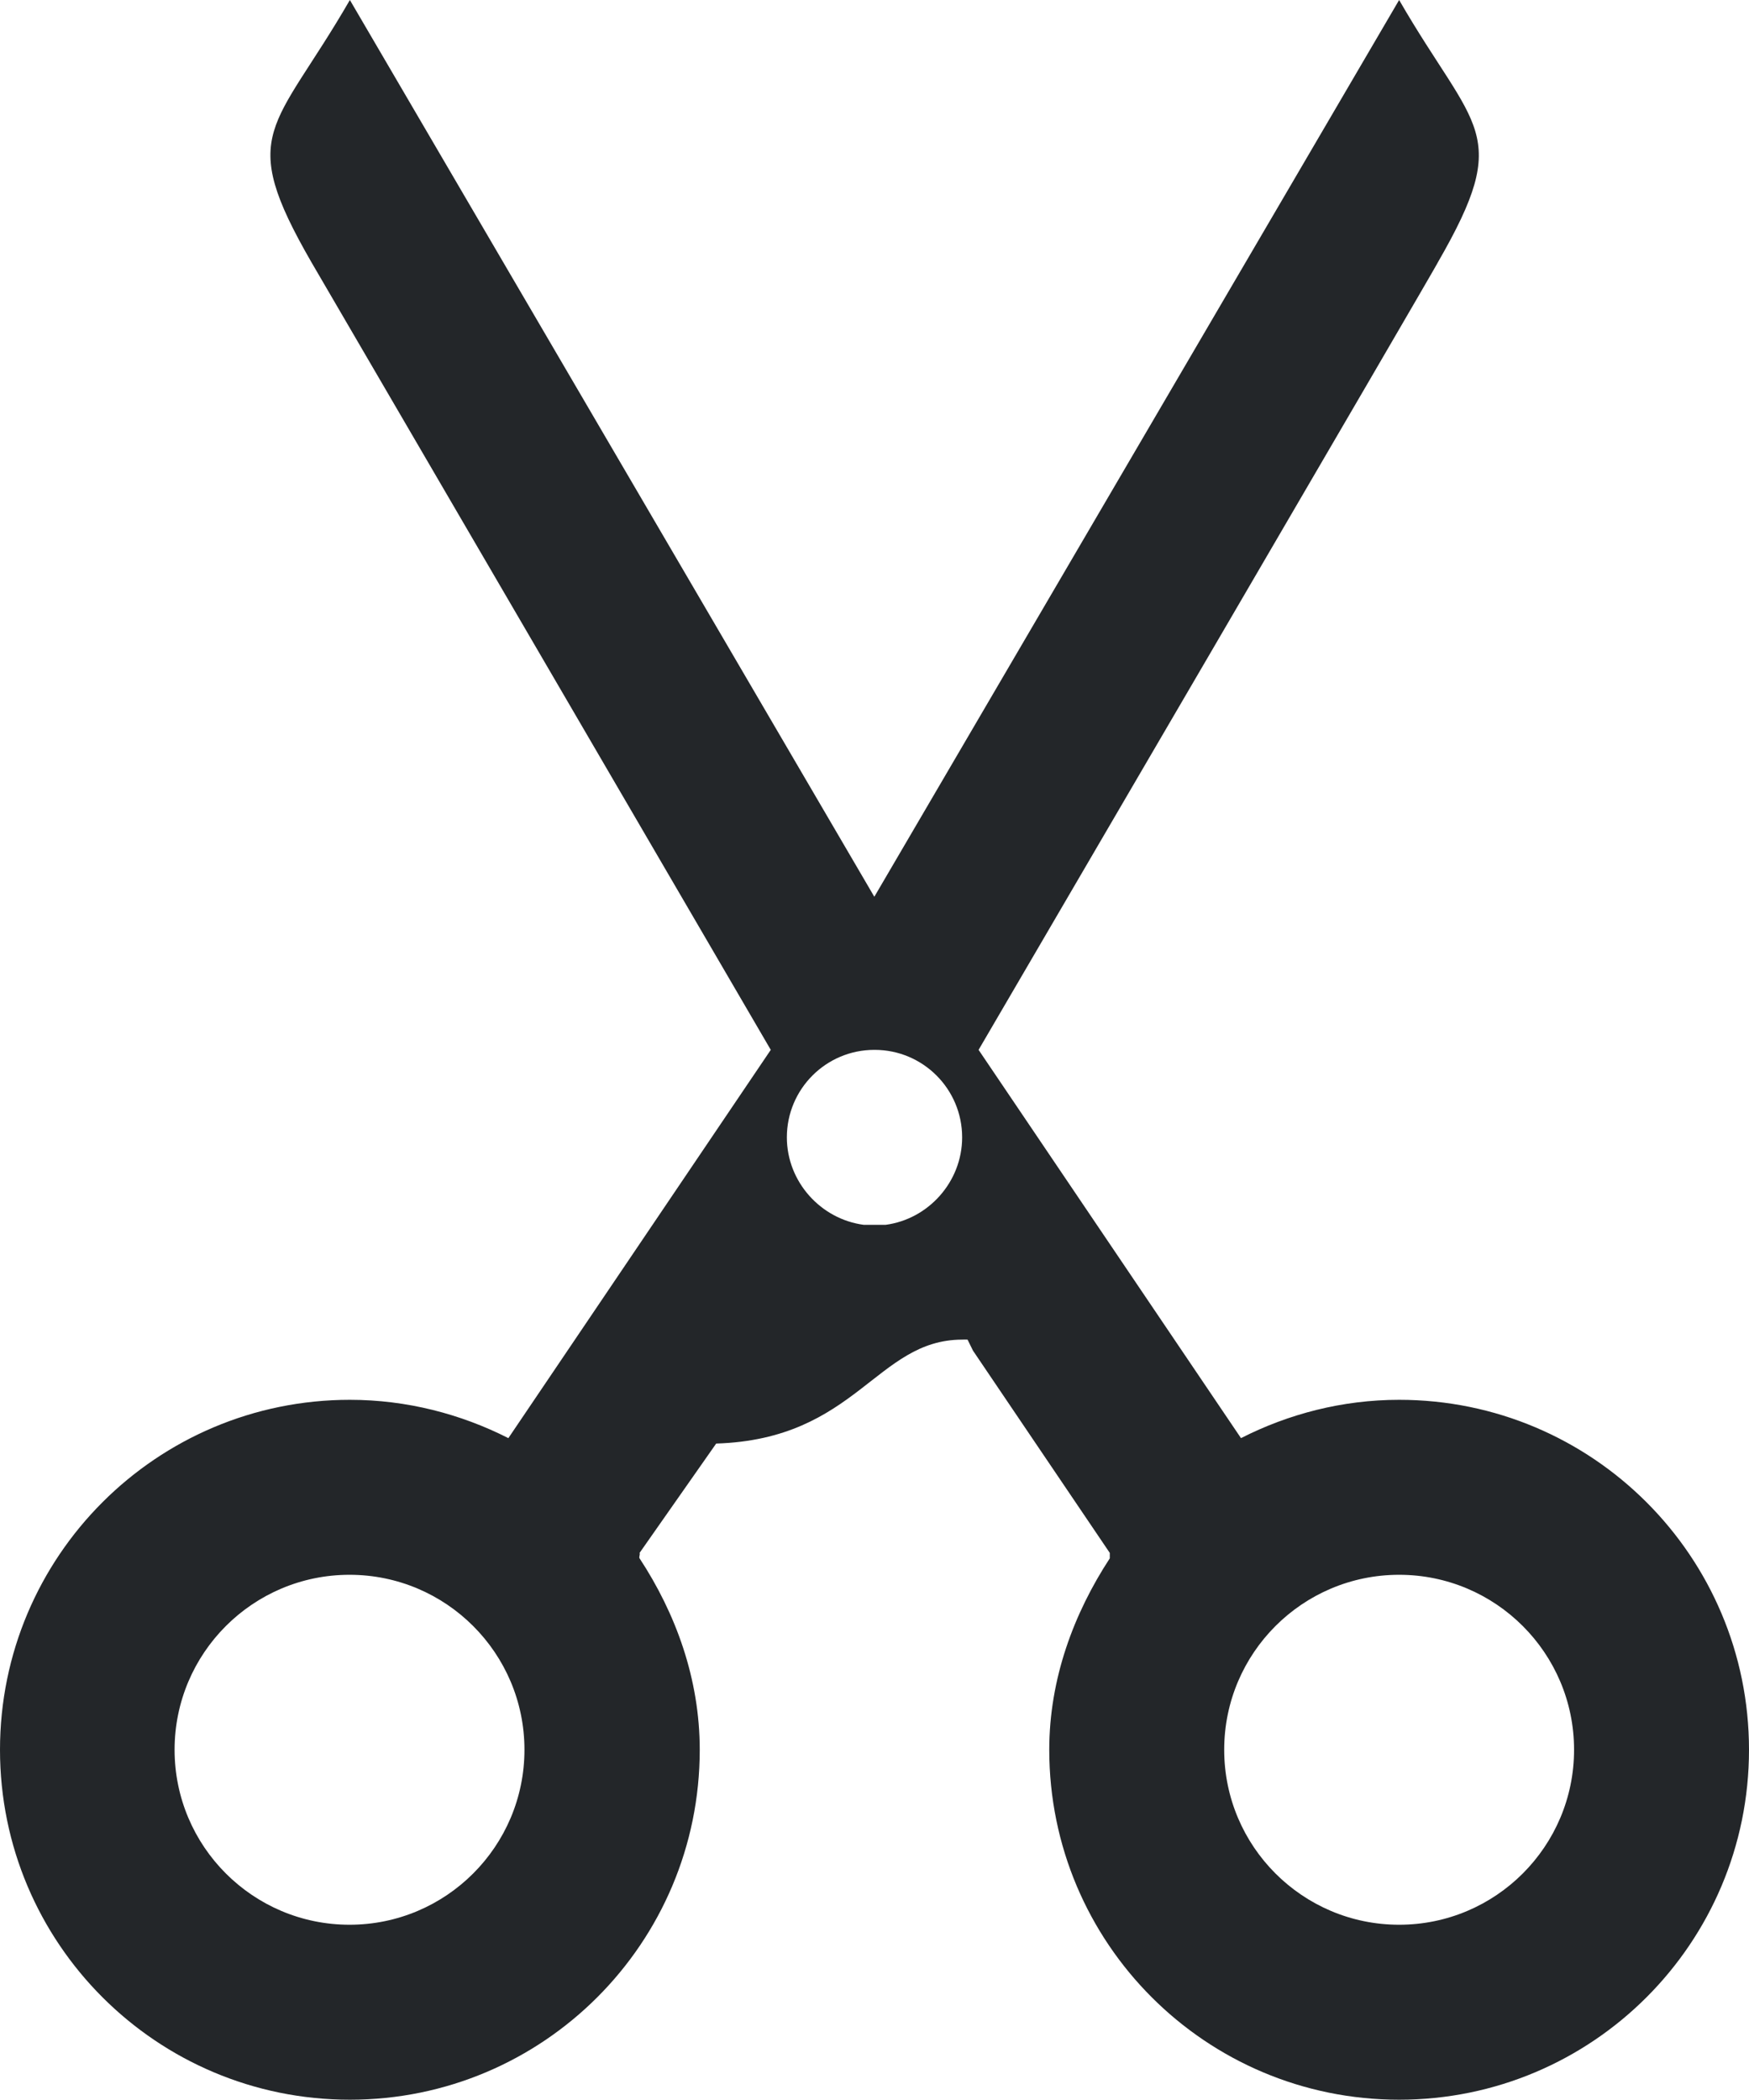 <?xml version="1.0" encoding="UTF-8" standalone="no"?>
<!-- Created with Inkscape (http://www.inkscape.org/) -->

<svg
   version="1.1"
   id="svg845"
   xml:space="preserve"
   width="9.998"
   height="12"
   xmlns:inkscape="http://www.inkscape.org/namespaces/inkscape"
   xmlns:sodipodi="http://sodipodi.sourceforge.net/DTD/sodipodi-0.dtd"
   xmlns="http://www.w3.org/2000/svg"
   xmlns:svg="http://www.w3.org/2000/svg"><defs
     id="defs849" /><sodipodi:namedview
     id="namedview847"
     pagecolor="#ffffff"
     bordercolor="#000000"
     borderopacity="0.25"
     inkscape:showpageshadow="2"
     inkscape:pageopacity="0.0"
     inkscape:pagecheckerboard="0"
     inkscape:deskcolor="#d1d1d1" /><inkscape:clipboard
     style="font-variation-settings:normal;opacity:1;vector-effect:none;fill:currentColor;fill-opacity:1;stroke:none;stroke-width:1;stroke-linecap:butt;stroke-linejoin:miter;stroke-miterlimit:4;stroke-dasharray:none;stroke-dashoffset:0;stroke-opacity:1;-inkscape-stroke:none;stop-color:#000000;stop-opacity:1"
     min="3,2"
     max="12.998,14"
     geom-min="3,2"
     geom-max="12.998,14" /><g
     id="g851"
     transform="translate(-3,-2)"><path
       style="color:#232629;fill:currentColor;fill-opacity:1;stroke:none"
       d="M 5,2 C 4.567,2.75 4.348,2.75 4.781,3.5 l 2.625,4.5 -1.5,2.219 C 5.634,10.081 5.325,10 5,10 c -1.105,0 -2,0.895 -2,2 0,1.105 0.895,2 2,2 1.105,0 2,-0.895 2,-2 0,-0.405 -0.137,-0.779 -0.344,-1.094 -0.005,-0.008 0.005,-0.024 0,-0.031 L 7.094,10.25 C 7.896,10.225 8.008,9.657 8.5,9.656 c 0.011,0 0.02,-10e-4 0.031,0 L 8.562,9.719 9.344,10.875 v 0.031 C 9.138,11.221 8.998,11.595 8.998,12 c 0,1.105 0.895,2 2,2 1.105,0 2,-0.895 2,-2 0,-1.105 -0.895,-2 -2,-2 -0.325,0 -0.633,0.081 -0.904,0.219 L 8.594,8 c 0,0 2.635,-4.508 2.625,-4.5 0.433,-0.75 0.212,-0.75 -0.221,-1.5 L 7.998,7.125 Z M 7.998,8 H 8 C 8.276,8 8.5,8.224 8.5,8.5 8.5,8.754 8.307,8.968 8.062,9 H 7.938 C 7.692,8.968 7.498,8.754 7.498,8.5 c 0,-0.276 0.224,-0.5 0.5,-0.5 z m -3,3 c 0.552,0 1,0.448 1,1 0,0.552 -0.448,1 -1,1 -0.552,0 -1,-0.448 -1,-1 0,-0.552 0.448,-1 1,-1 z m 6,0 c 0.552,0 1,0.448 1,1 0,0.552 -0.448,1 -1,1 -0.552,0 -1,-0.448 -1,-1 0,-0.552 0.448,-1 1,-1 z"
       class="ColorScheme-Text"
       id="path4" /></g></svg>
